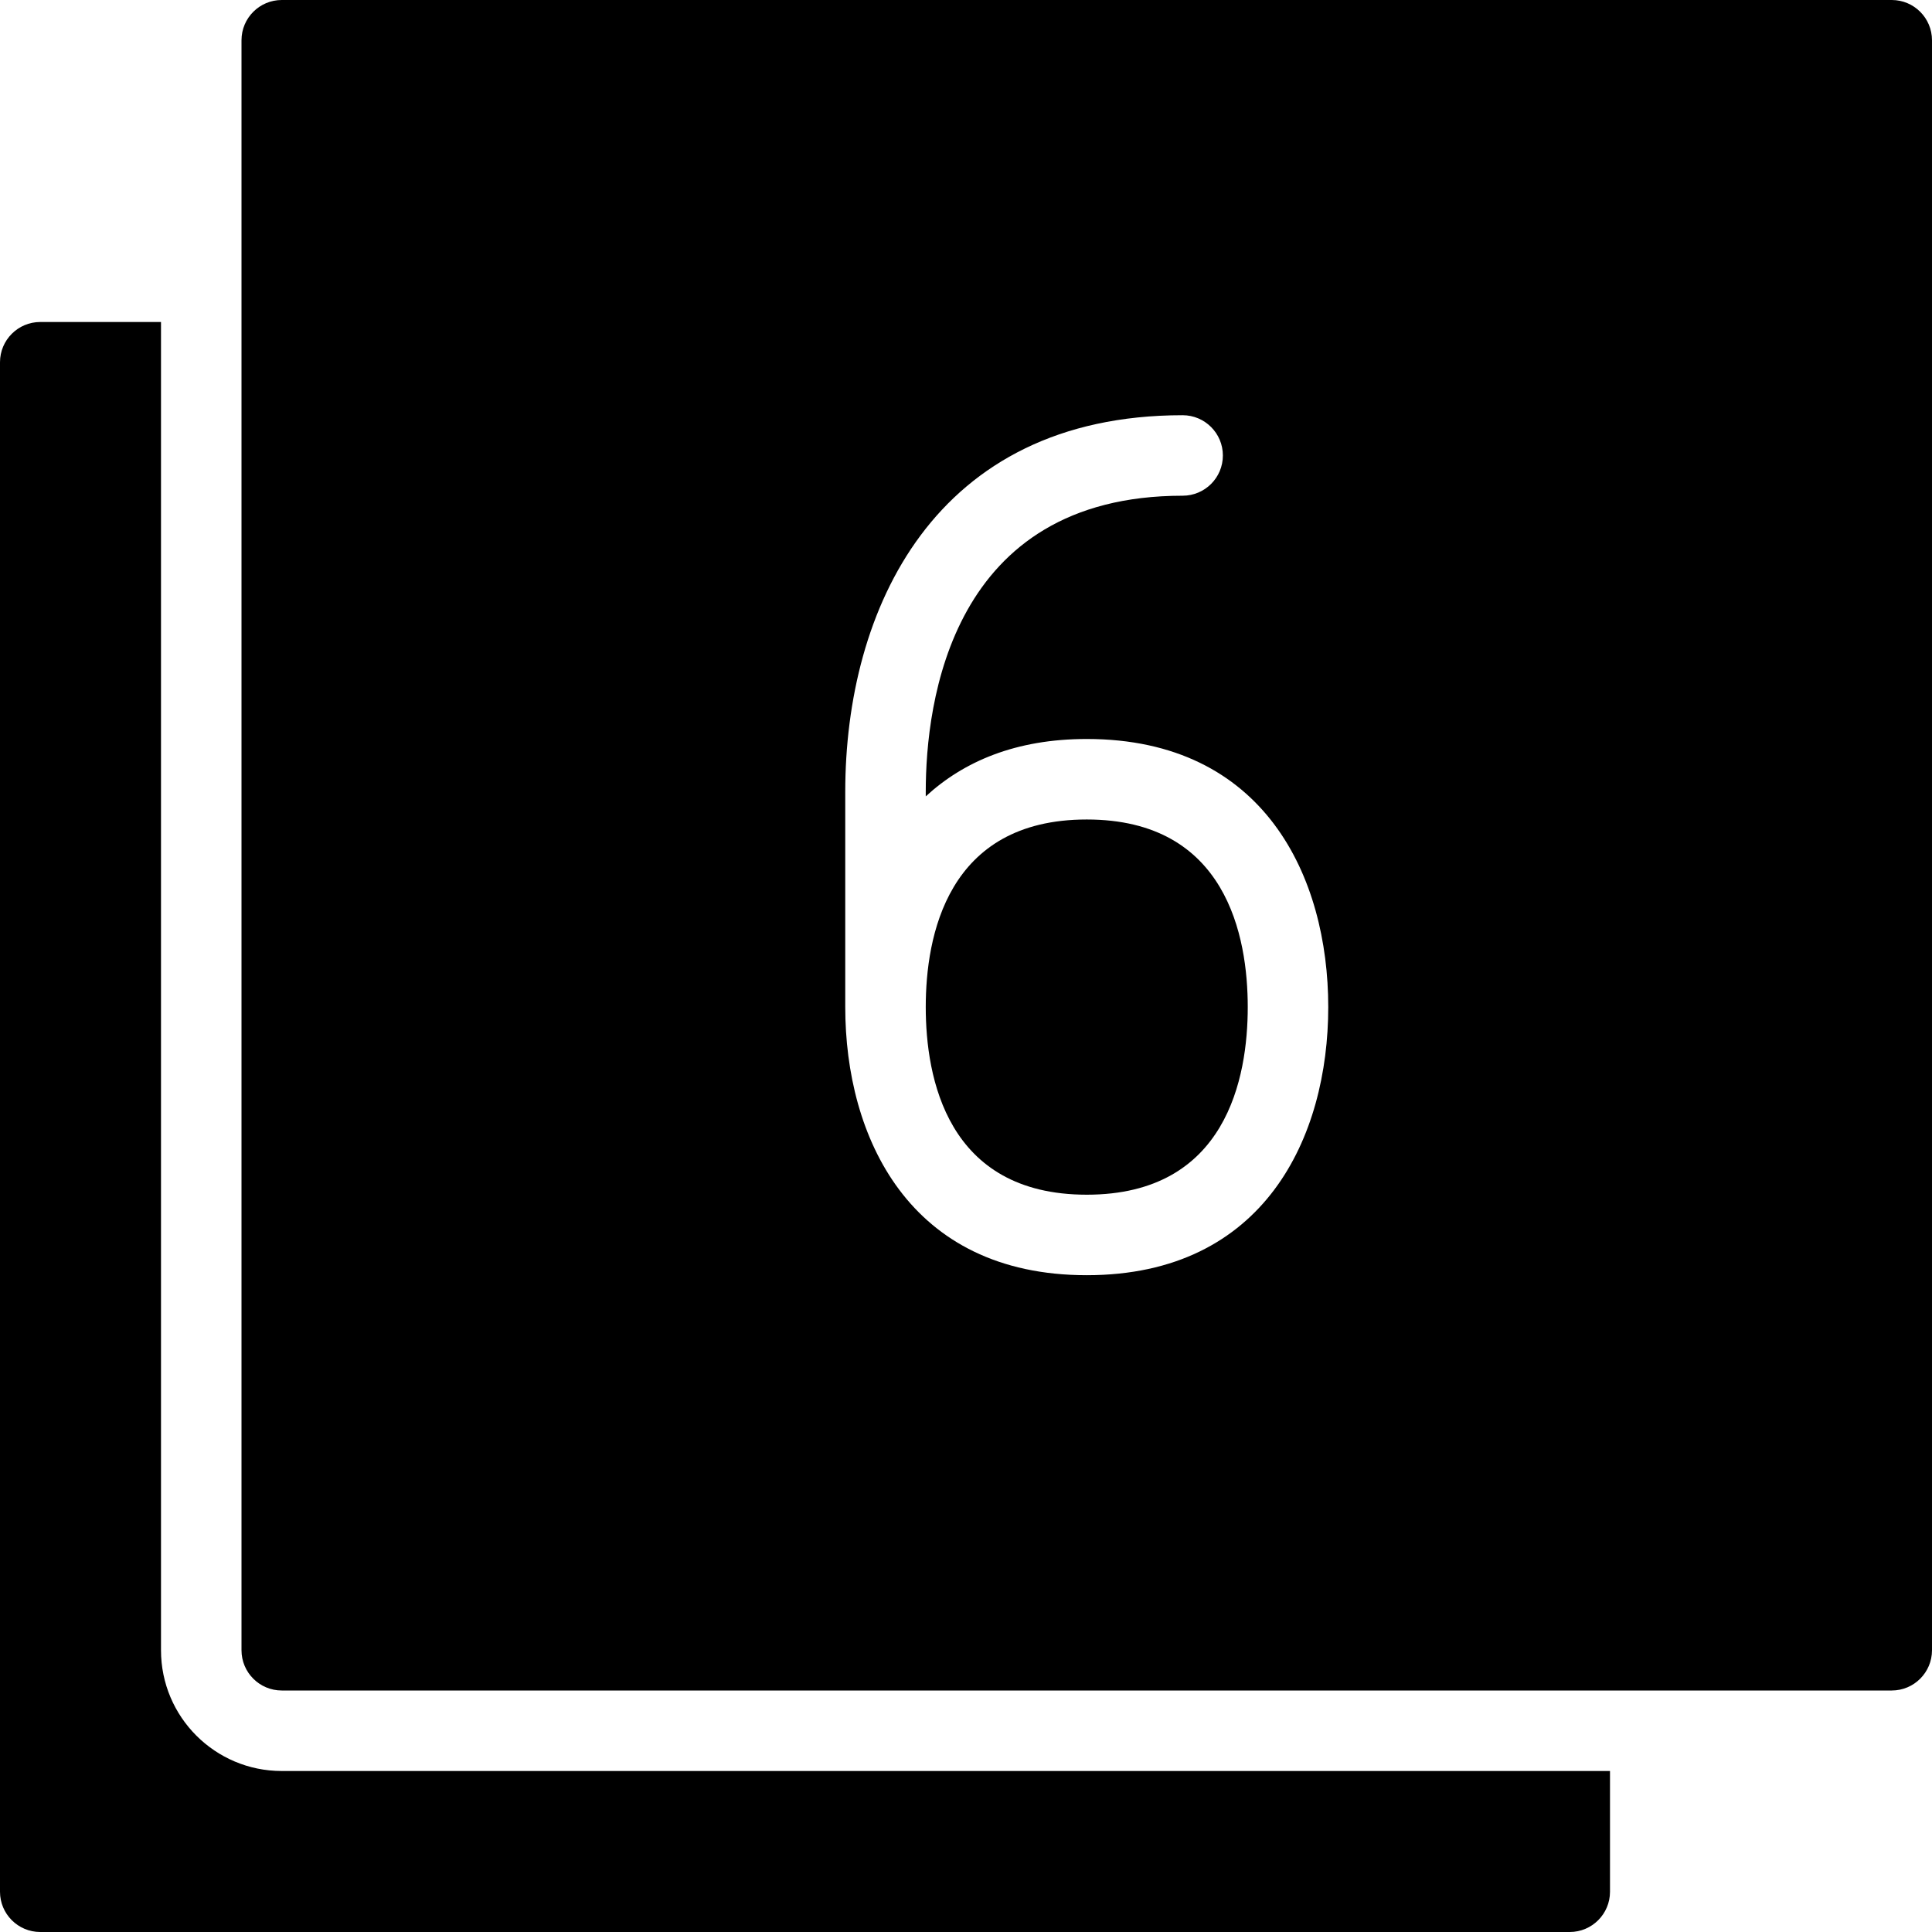 <?xml version="1.0" encoding="utf-8"?>
<!-- Generator: Adobe Illustrator 19.2.1, SVG Export Plug-In . SVG Version: 6.00 Build 0)  -->
<svg version="1.1" xmlns="http://www.w3.org/2000/svg" xmlns:xlink="http://www.w3.org/1999/xlink" x="0px" y="0px" width="24px"
	 height="24px" viewBox="0 0 24 24" enable-background="new 0 0 24 24" xml:space="preserve">
<g id="Filled_Icons_1_">
	<g id="Filled_Icons">
		<g>
			<g>
				<path d="M3.5,22C2.672,22,2,21.329,2,20.5V4H0.5C0.224,4,0,4.224,0,4.5v19C0,23.776,0.224,24,0.5,24h19
					c0.276,0,0.5-0.224,0.5-0.5V22H3.5z"/>
			</g>
			<g>
				<path d="M23.5,0h-20C3.224,0,3,0.224,3,0.5v20C3,20.776,3.224,21,3.5,21h20c0.276,0,0.5-0.224,0.5-0.5v-20
					C24,0.224,23.776,0,23.5,0z M13.5,15.841c-2.212,0-3-1.721-3-3.331V9.836c0-2.261,1.102-4.678,4.191-4.678
					c0.276,0,0.5,0.224,0.5,0.5c0,0.277-0.224,0.5-0.5,0.5c-2.881,0-3.191,2.572-3.191,3.678v0.057c0.47-0.433,1.117-0.713,2-0.713
					c2.212,0,3,1.72,3,3.33C16.5,14.12,15.712,15.841,13.5,15.841z"/>
				<path d="M13.5,10.18c-1.74,0-2,1.459-2,2.33c0,0.871,0.26,2.331,2,2.331s2-1.46,2-2.331C15.5,11.64,15.24,10.18,13.5,10.18z"/>
			</g>
		</g>
	</g>
	<g id="New_icons">
	</g>
</g>
<g id="Invisible_Shape">
	<rect fill="none" width="24" height="24"/>
</g>
</svg>
